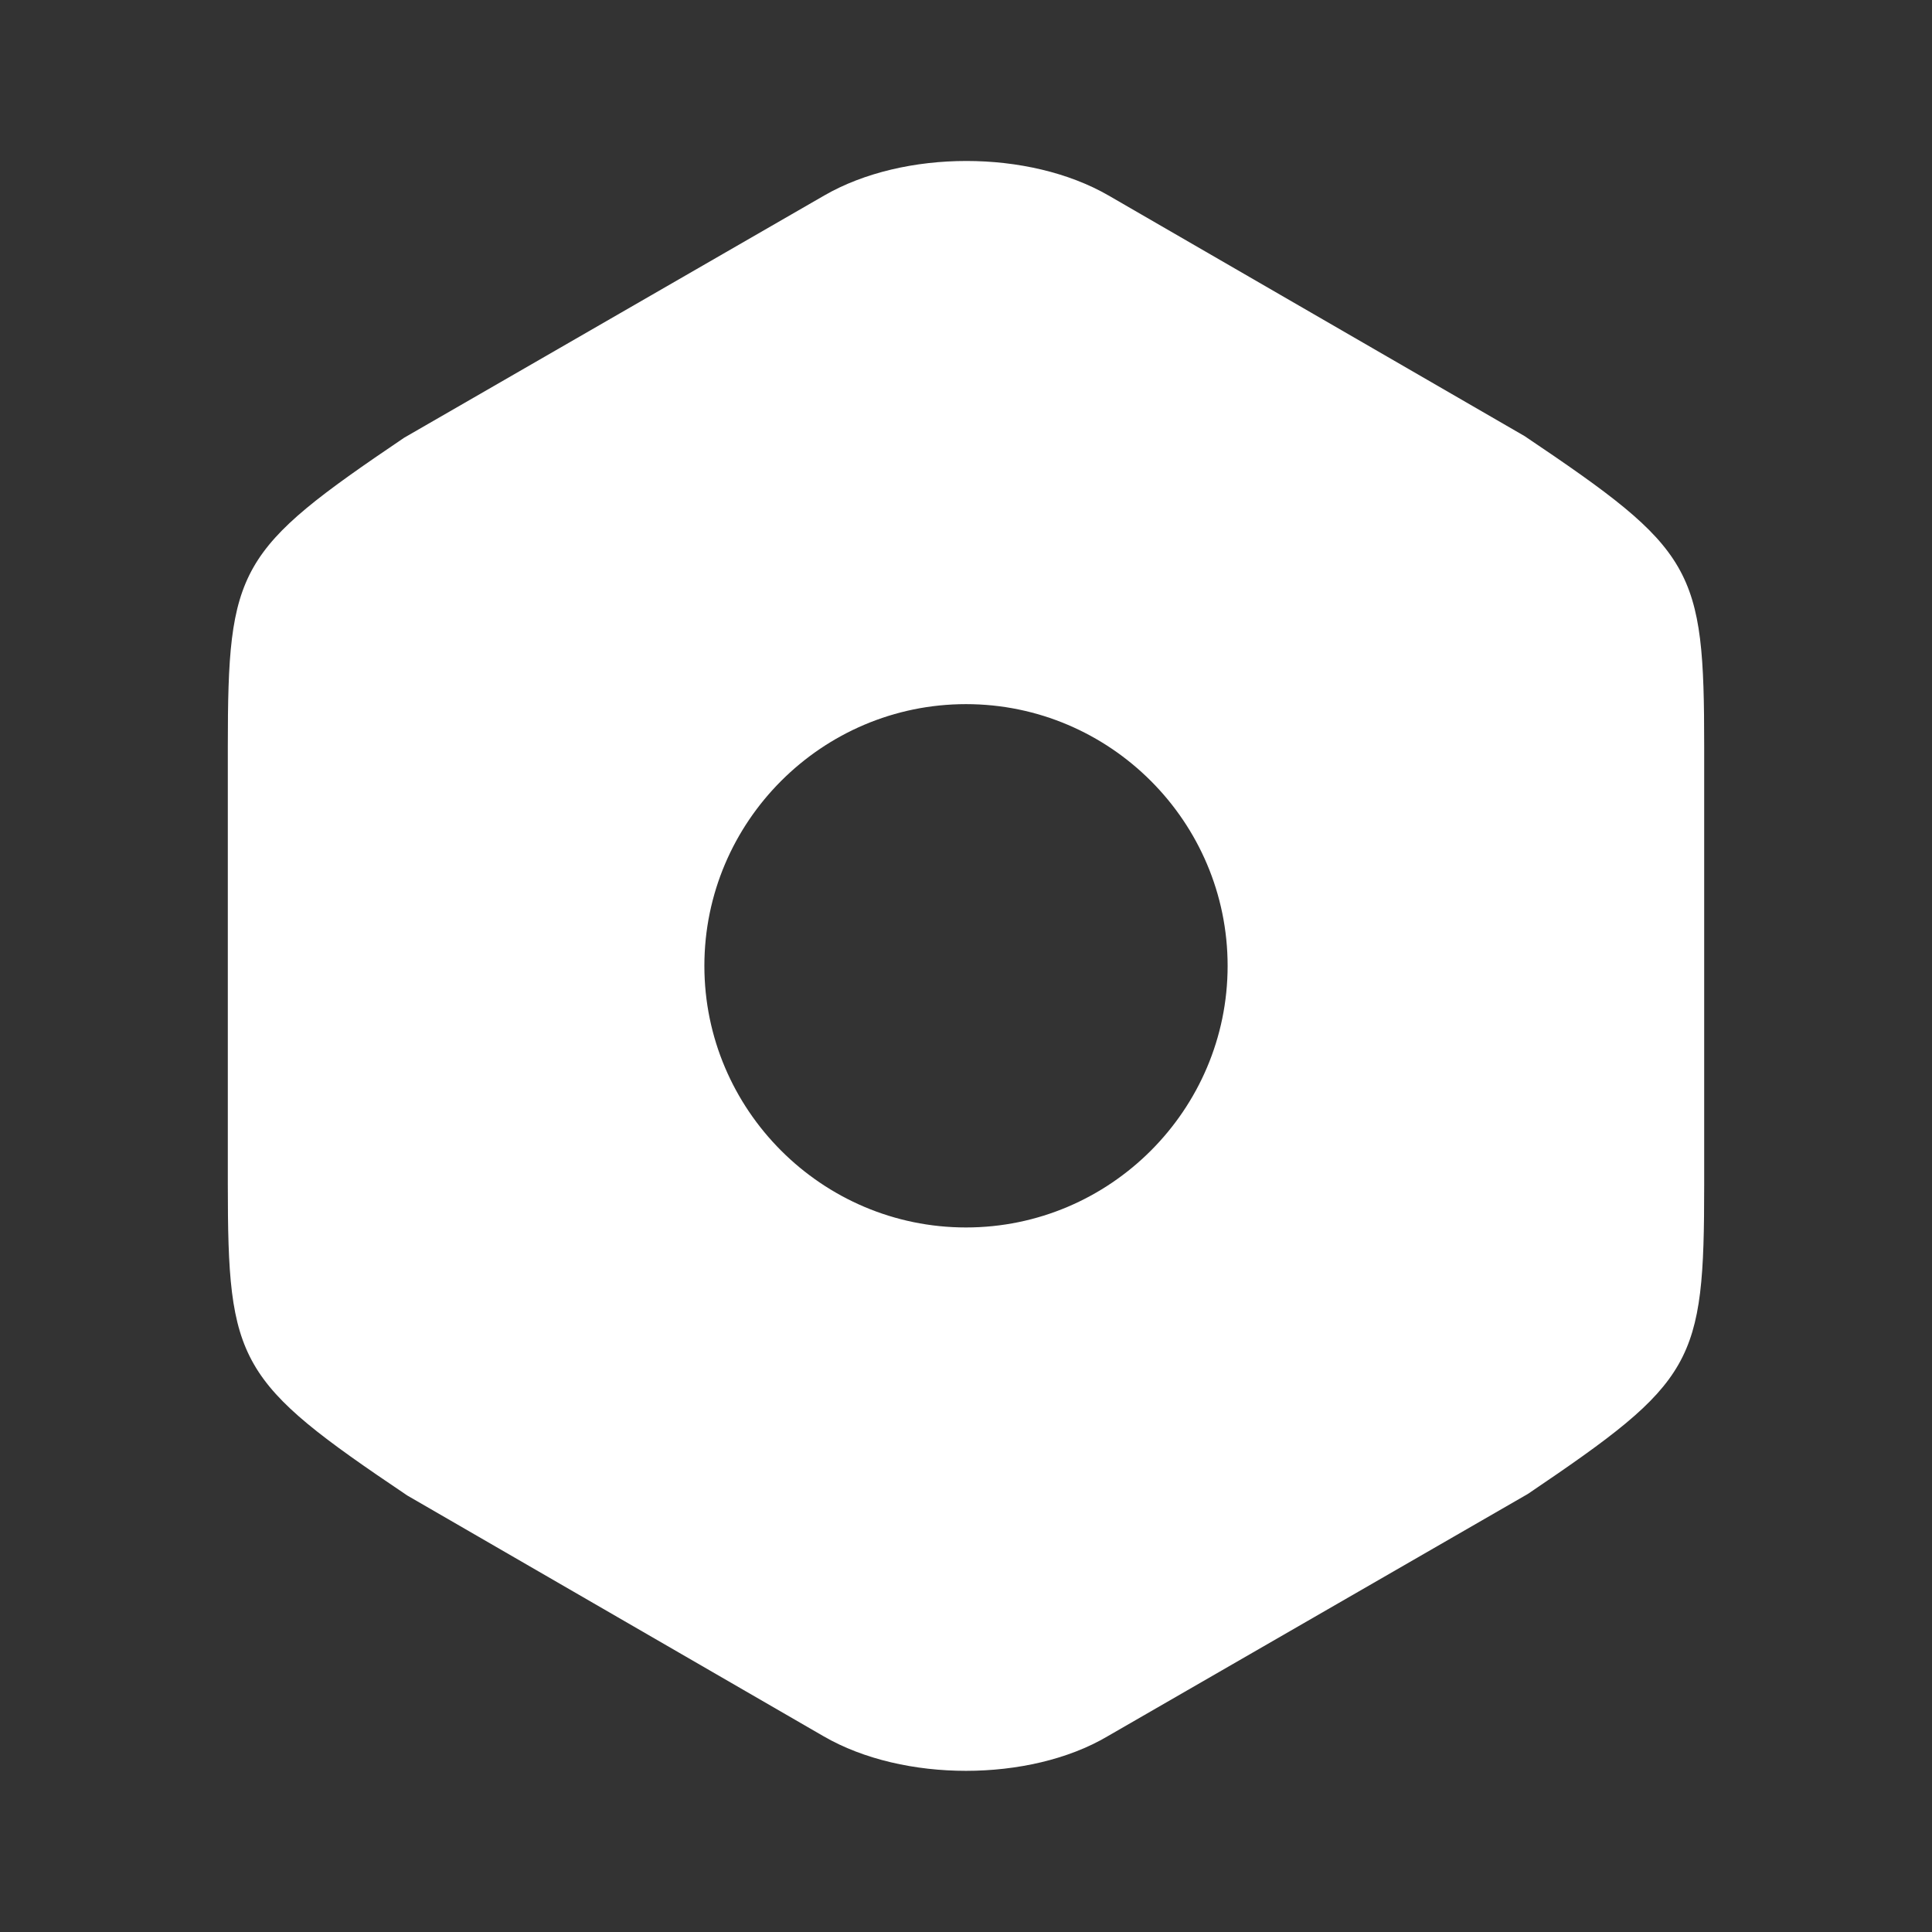 <svg width="24" height="24" viewBox="0 0 24 24" fill="none" xmlns="http://www.w3.org/2000/svg">
<rect x="0" y="0" width="24" height="24" fill="#333333" stroke="none"/>
<path d="M18.94 5.418L13.77 2.428C12.78 1.857 11.23 1.857 10.24 2.428L5.02 5.438C2.95 6.838 2.83 7.048 2.83 9.277V14.708C2.83 16.938 2.95 17.158 5.06 18.578L10.23 21.568C10.73 21.858 11.37 21.998 12 21.998C12.63 21.998 13.27 21.858 13.76 21.568L18.98 18.558C21.05 17.158 21.17 16.948 21.17 14.717V9.277C21.17 7.048 21.05 6.838 18.94 5.418ZM12 15.248C10.21 15.248 8.75 13.787 8.75 11.998C8.75 10.207 10.21 8.747 12 8.747C13.79 8.747 15.25 10.207 15.25 11.998C15.25 13.787 13.79 15.248 12 15.248Z" fill="white"/>
</svg>
